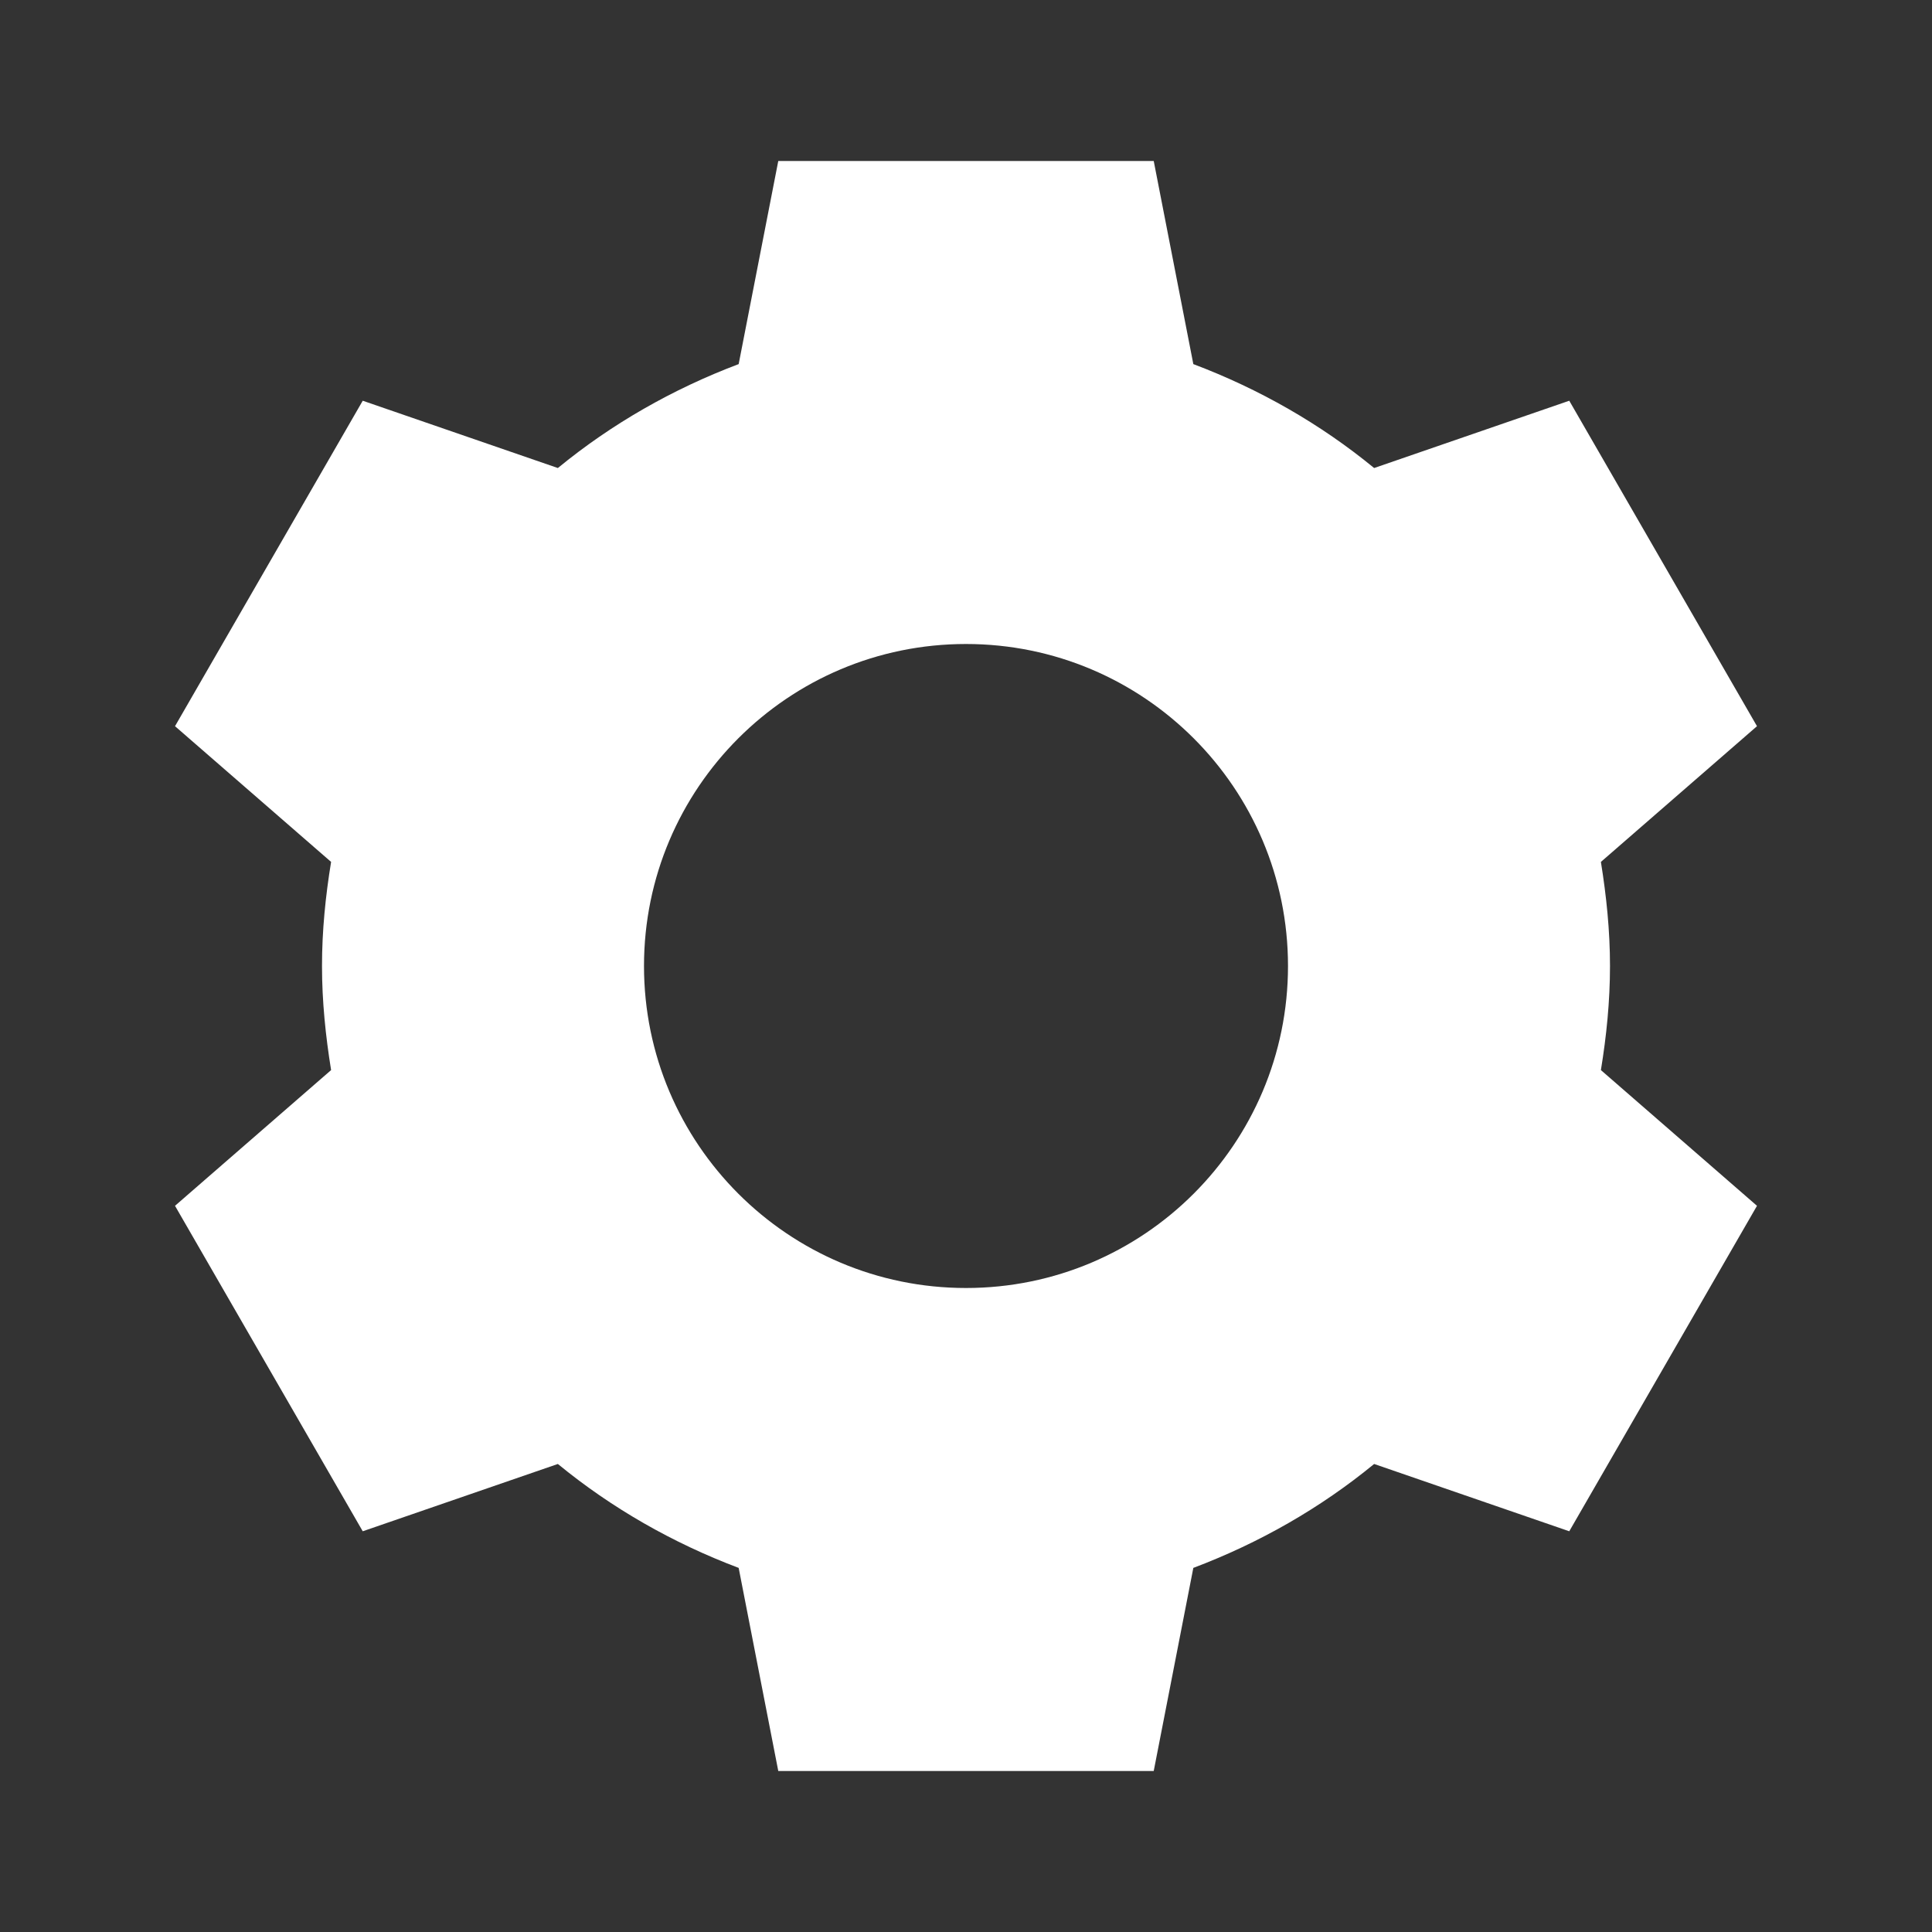 <svg fill="#fff" height="48" viewBox="0 0 24 24" width="48" xmlns="http://www.w3.org/2000/svg"><rect x="0" y="0" width="24" height="24" fill="#333333" stroke="none"/><path d="m9.668 2-.492 2.523c-.821.31-1.58.744-2.246 1.291l-2.424-.836-2.332 4.043 1.939 1.686c-.069.422-.113.852-.113 1.293s.045.871.113 1.293l-1.939 1.686 2.332 4.043 2.424-.836c.666.547 1.425.981 2.246 1.291l.492 2.523h4.664l.492-2.523c.821-.31 1.58-.744 2.246-1.291l2.424.836 2.332-4.043-1.939-1.686c.069-.422.113-.852.113-1.293s-.045-.871-.113-1.293l1.939-1.686-2.332-4.043-2.424.836c-.666-.547-1.425-.981-2.246-1.291l-.492-2.523zm2.332 6c2.209 0 4 1.791 4 4s-1.791 4-4 4-4-1.791-4-4 1.791-4 4-4z"/></svg>